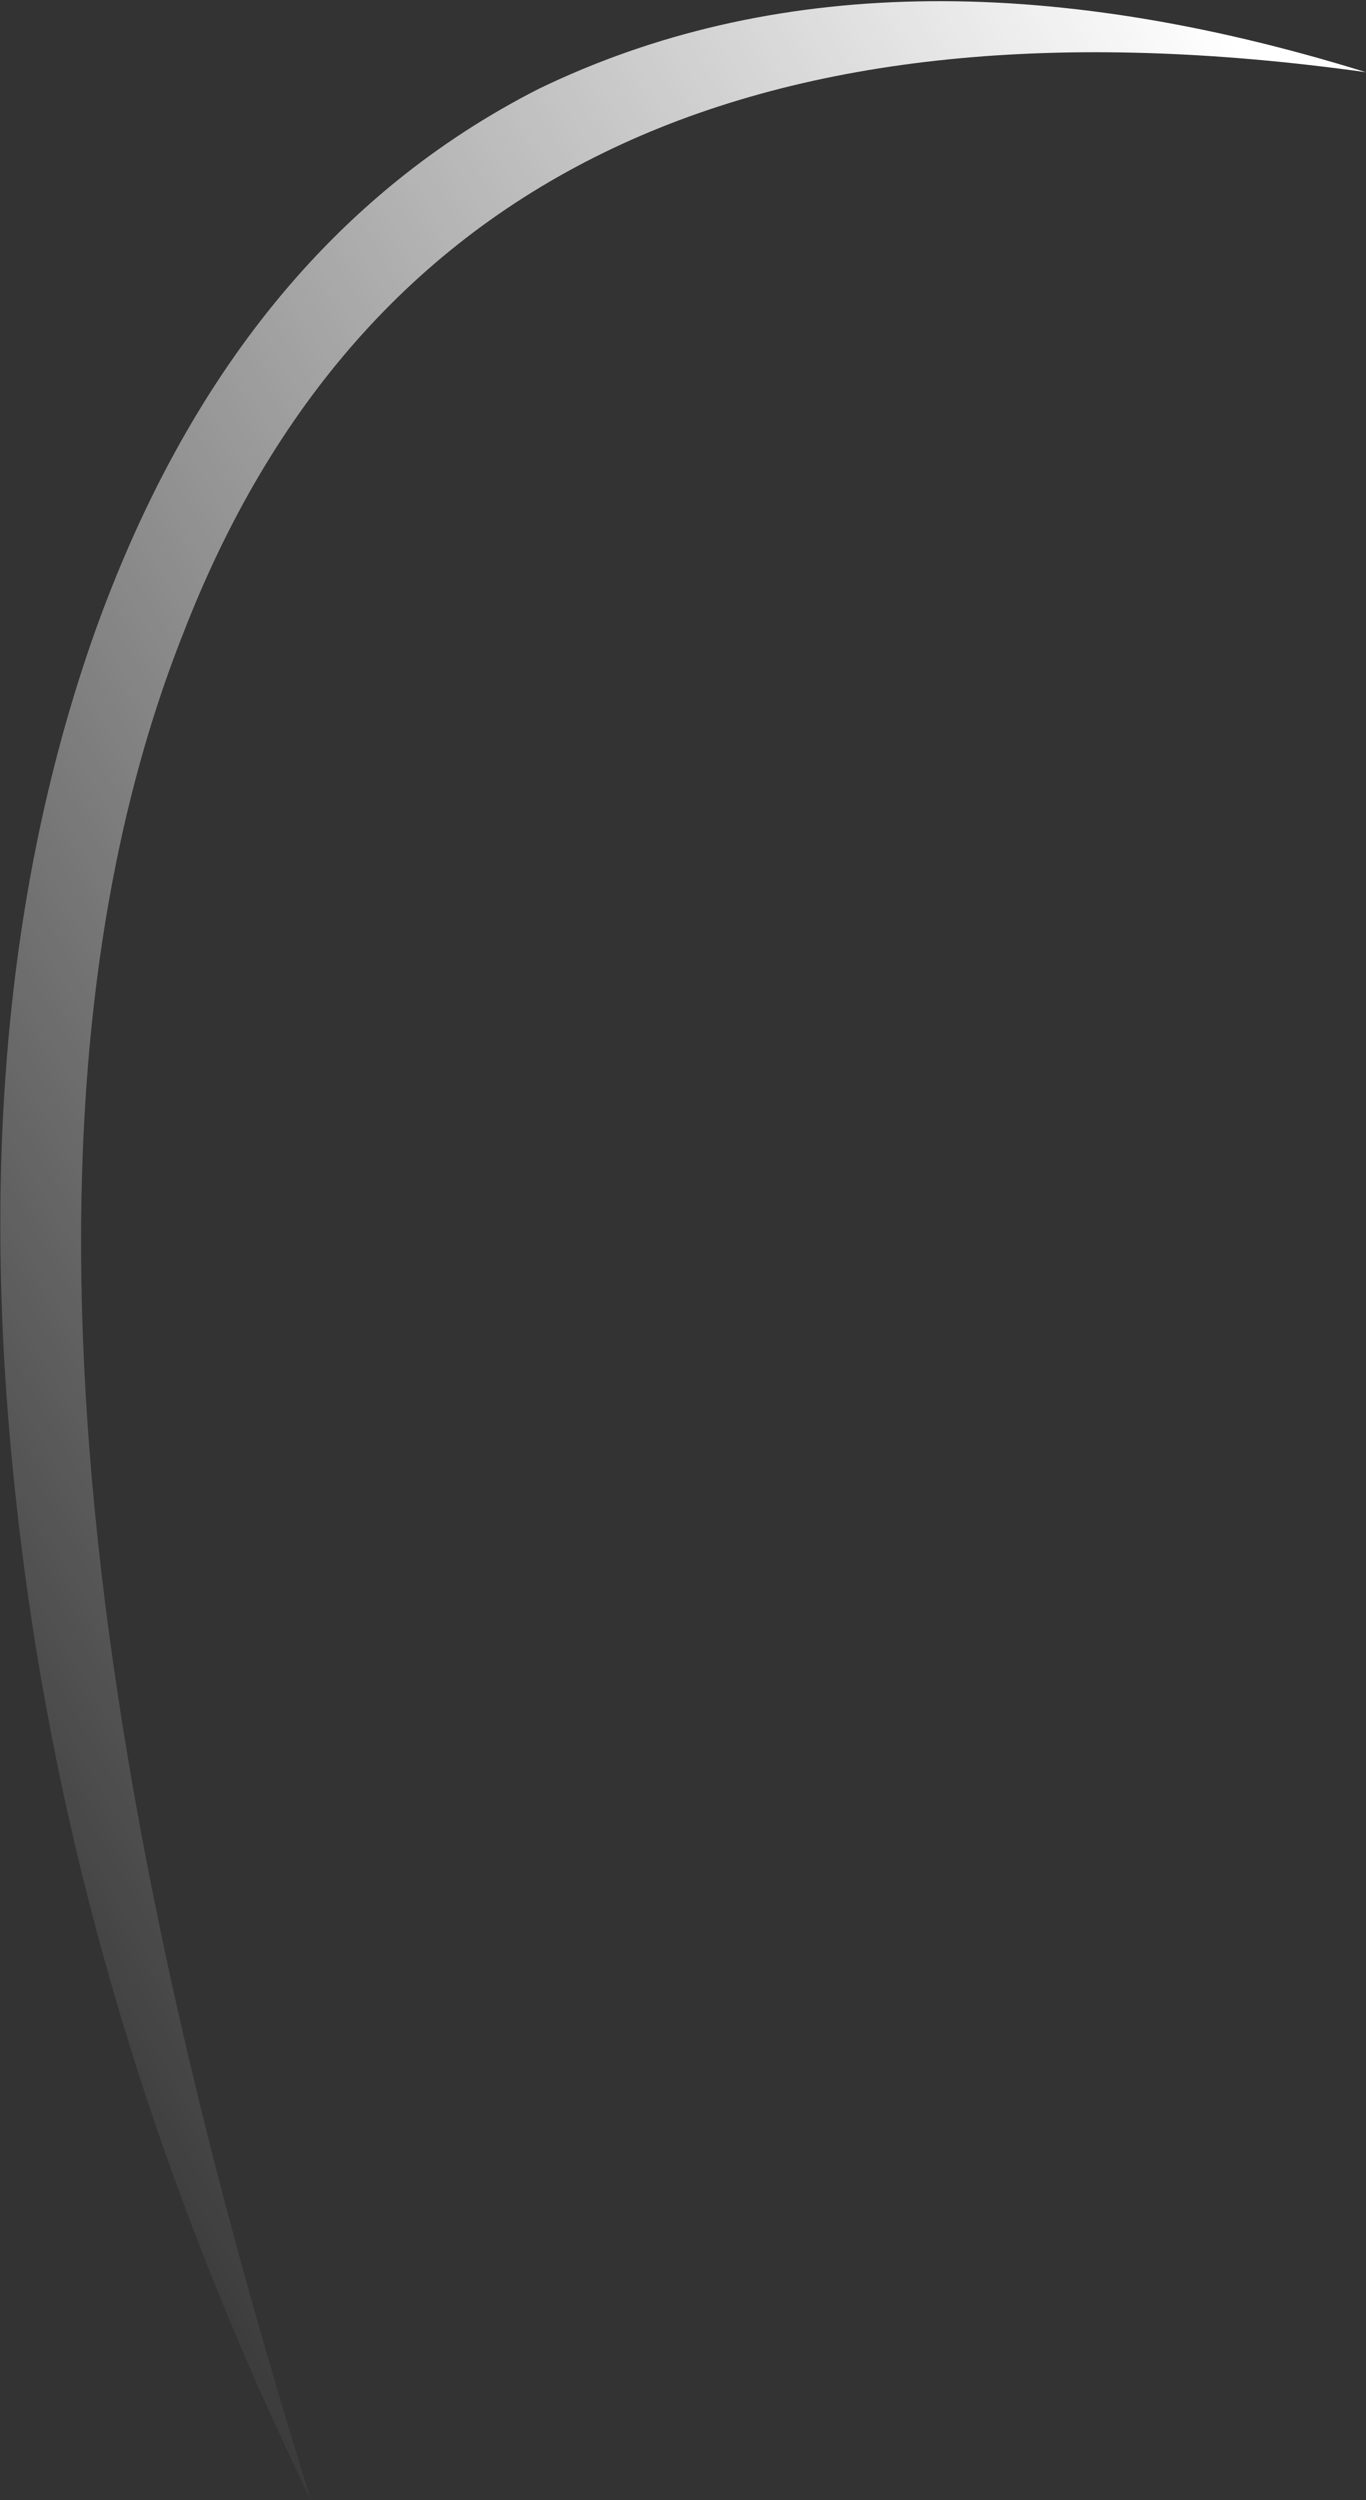 <?xml version="1.0" encoding="UTF-8" standalone="no"?>
<svg xmlns:ffdec="https://www.free-decompiler.com/flash" xmlns:xlink="http://www.w3.org/1999/xlink" ffdec:objectType="shape" height="22.5px" width="12.3px" xmlns="http://www.w3.org/2000/svg">
  <rect width="100%" height="100%" fill="#333333" stroke="none"/>
  <g transform="matrix(1.0, 0.0, 0.0, 1.0, 9.6, 26.45)">
    <path d="M-8.75 -20.75 Q-7.5 -24.25 -4.75 -25.65 -1.65 -27.15 2.7 -25.8 -5.55 -26.95 -7.95 -20.75 -10.25 -14.95 -6.8 -3.95 -8.95 -8.35 -9.45 -12.9 -9.95 -17.35 -8.75 -20.75" fill="url(#gradient0)" fill-rule="evenodd" stroke="none"/>
  </g>
  <defs>
    <linearGradient gradientTransform="matrix(0.01, -0.006, 0.007, 0.012, -4.95, -18.2)" gradientUnits="userSpaceOnUse" id="gradient0" spreadMethod="pad" x1="-819.2" x2="819.2">
      <stop offset="0.0" stop-color="#ffffff" stop-opacity="0.0"/>
      <stop offset="1.0" stop-color="#ffffff"/>
    </linearGradient>
  </defs>
</svg>
